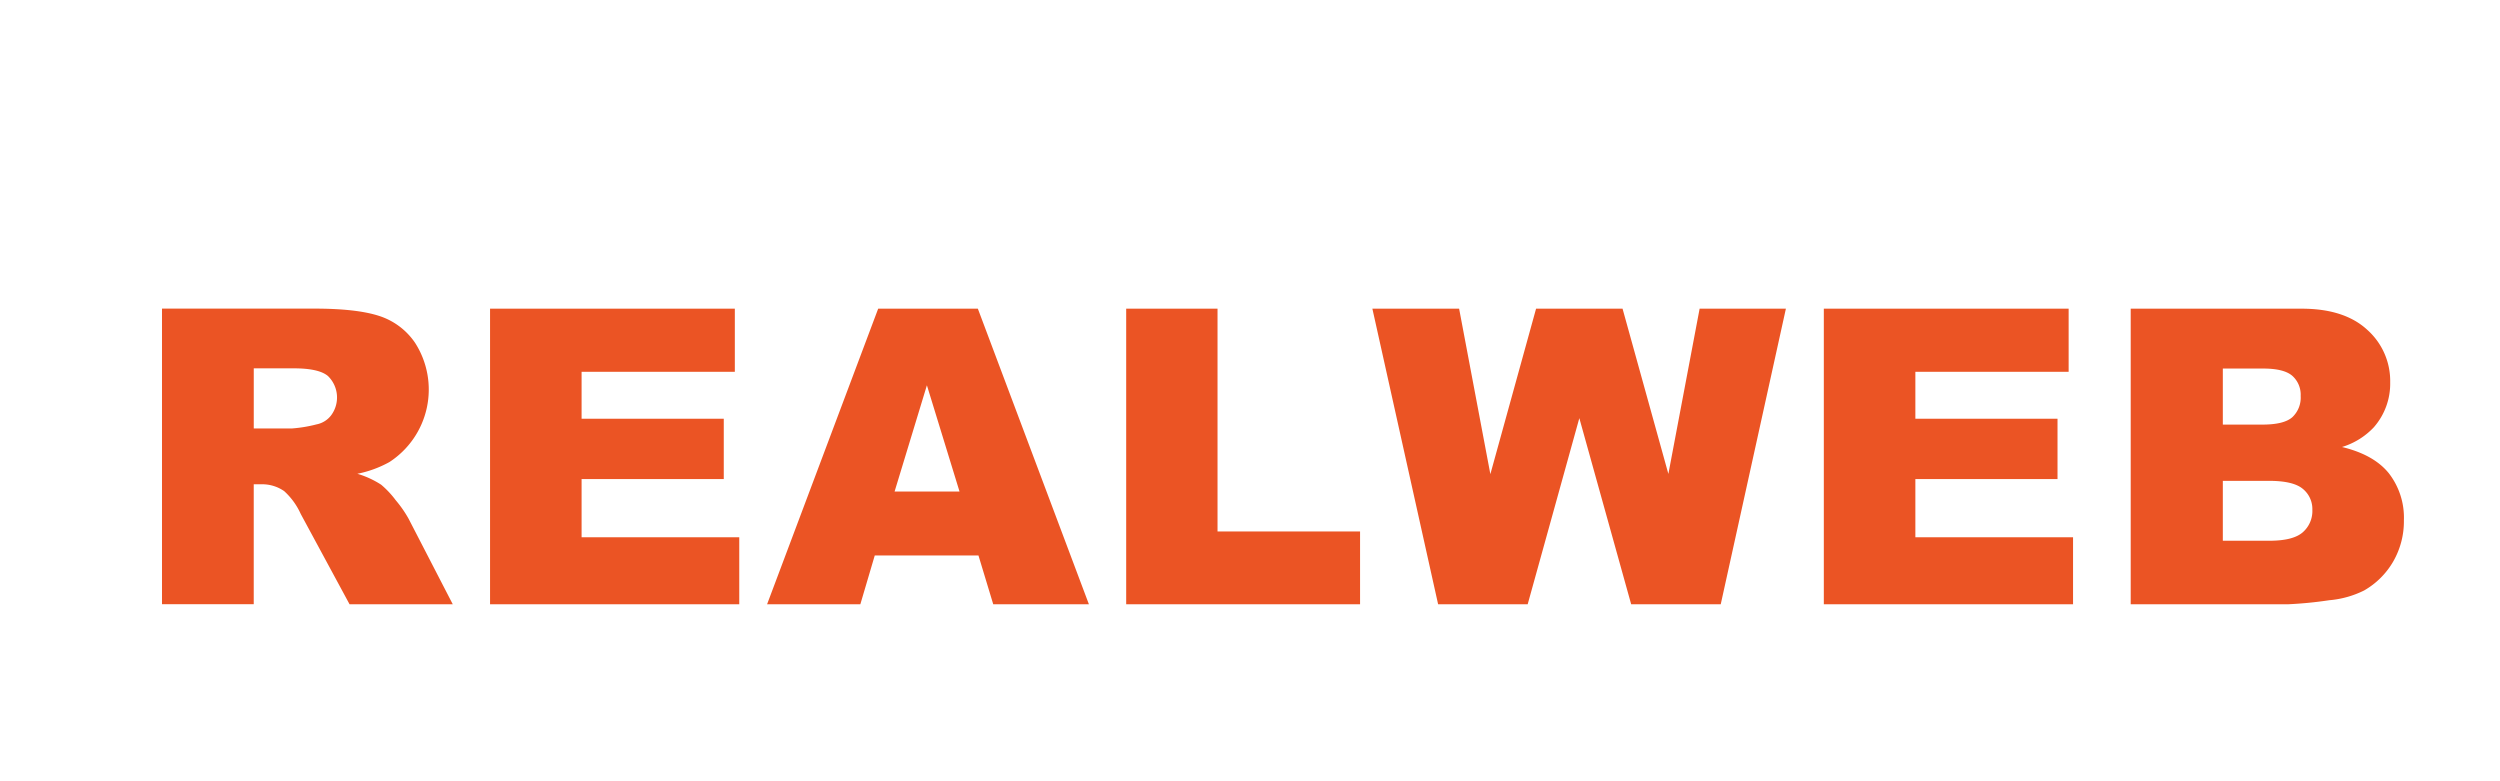 <svg xmlns="http://www.w3.org/2000/svg" width="448" height="140" viewBox="0 0 448 140">
<defs>
    <style>
      .cls-1 {
        fill: #eb5424;
        fill-rule: evenodd;
      }
    </style>
  </defs>
  <path id="REALWEB" class="cls-1" d="M45.47,108.282v-21.5h1.445a6.871,6.871,0,0,1,4.011,1.229,12.342,12.342,0,0,1,2.963,4.083l8.749,16.187H81.134L73.207,92.933a20.814,20.814,0,0,0-2.293-3.291A16.528,16.528,0,0,0,68.3,86.857,16.336,16.336,0,0,0,64.035,84.9a19.787,19.787,0,0,0,5.748-2.1,15.5,15.5,0,0,0,4.593-21.373,12.35,12.35,0,0,0-6.468-4.824q-4.011-1.3-11.6-1.3H29.03v52.971H45.47Zm0-42.275h7.19q4.48,0,6.106,1.373a5.365,5.365,0,0,1,.6,7.01,4.327,4.327,0,0,1-2.656,1.662,24.643,24.643,0,0,1-4.336.723h-6.9V66.007Zm42.346,42.275h44.66v-12H104.221V85.844H129.7V75.04H104.221V66.621h27.461V55.311H87.817v52.971Zm90.172,0H195.13l-19.9-52.971H157.371l-19.909,52.971h16.712l2.582-8.744h18.583Zm-17.678-20.2L166.1,69.042l5.847,19.042H160.311Zm41.5,20.2h41.914V95.238H218.181V55.311H201.813v52.971Zm55.9,0h16.051l9.255-33.35,9.29,33.351h16.051l11.677-52.971H304.572l-5.6,29.615-8.212-29.615H275.265l-8.192,29.654-5.6-29.654H245.929Zm69.115,0H371.49v-12H343.234V85.844h25.473V75.04H343.234V66.621H370.7V55.311H326.829v52.971Zm54.993,0h28.256a71.382,71.382,0,0,0,7.335-.723,17.288,17.288,0,0,0,6.215-1.734,14.1,14.1,0,0,0,5.239-5.2,14.451,14.451,0,0,0,1.915-7.407,12.969,12.969,0,0,0-2.692-8.4q-2.692-3.342-8.4-4.715a13.034,13.034,0,0,0,5.709-3.541,11.856,11.856,0,0,0,2.927-8.058,12.284,12.284,0,0,0-4.1-9.394q-4.1-3.794-11.761-3.794H381.822v52.971Zm16.513-42.239h7.226q3.721,0,5.222,1.3a4.532,4.532,0,0,1,1.5,3.613,4.808,4.808,0,0,1-1.5,3.812q-1.5,1.319-5.33,1.319h-7.118V66.043Zm0,20.126h8.31q4.3,0,6.016,1.427a4.669,4.669,0,0,1,1.717,3.776,5.053,5.053,0,0,1-1.735,4.029q-1.734,1.5-5.962,1.5h-8.346V86.169Z"/>
</svg>
